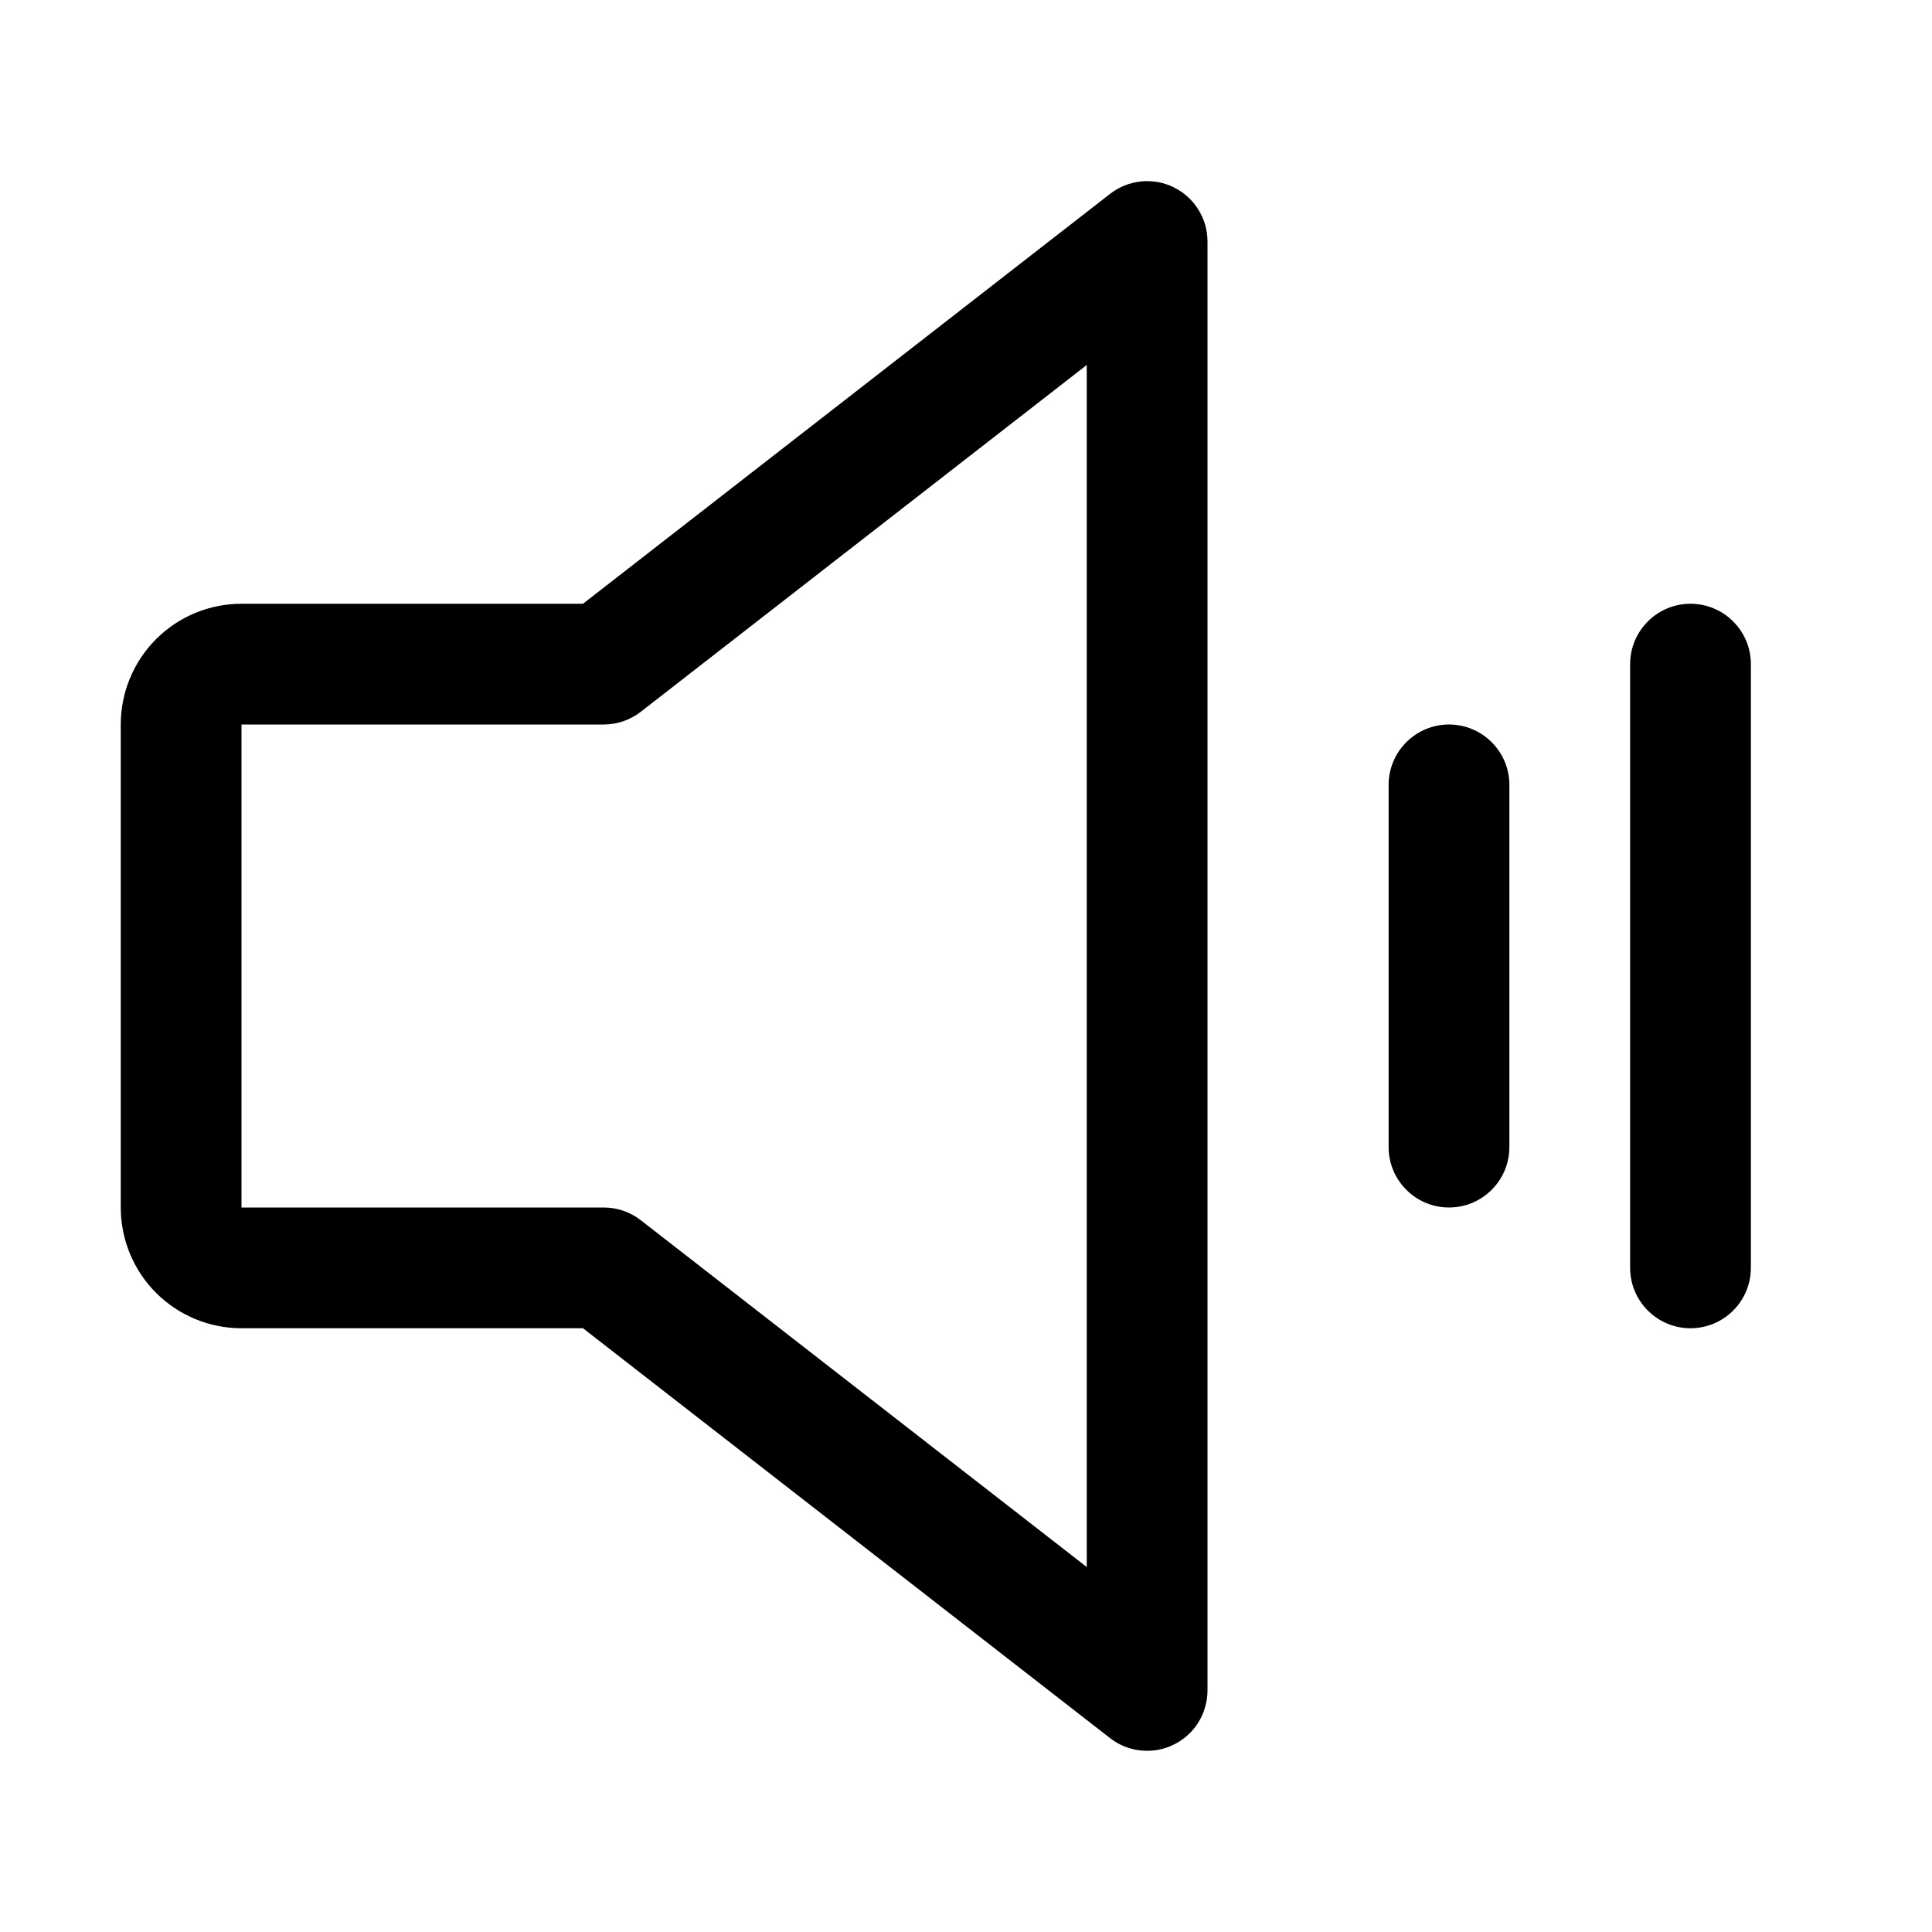 <svg width="24" height="24" viewBox="0 0 24 24" fill="none" xmlns="http://www.w3.org/2000/svg">
<path d="M14.579 2.326C14.453 2.264 14.312 2.24 14.173 2.254C14.033 2.269 13.9 2.322 13.79 2.408L7.242 7.5H3C2.602 7.5 2.221 7.658 1.939 7.939C1.658 8.221 1.5 8.602 1.5 9V15C1.5 15.398 1.658 15.779 1.939 16.061C2.221 16.342 2.602 16.5 3 16.5H7.242L13.79 21.592C13.9 21.678 14.033 21.731 14.173 21.745C14.312 21.76 14.453 21.735 14.579 21.673C14.705 21.612 14.812 21.516 14.886 21.397C14.96 21.278 15 21.14 15 21V3C15 2.86 14.961 2.722 14.886 2.603C14.812 2.483 14.705 2.388 14.579 2.326ZM13.5 19.466L7.96 15.158C7.829 15.056 7.667 15 7.5 15H3V9H7.5C7.667 9 7.829 8.944 7.96 8.842L13.5 4.534V19.466ZM18.75 9.75V14.25C18.75 14.449 18.671 14.64 18.53 14.78C18.39 14.921 18.199 15 18 15C17.801 15 17.61 14.921 17.47 14.78C17.329 14.64 17.25 14.449 17.25 14.25V9.75C17.25 9.551 17.329 9.36 17.47 9.22C17.61 9.079 17.801 9 18 9C18.199 9 18.39 9.079 18.53 9.22C18.671 9.36 18.75 9.551 18.75 9.75ZM21.75 8.25V15.75C21.75 15.949 21.671 16.14 21.53 16.28C21.39 16.421 21.199 16.5 21 16.5C20.801 16.5 20.61 16.421 20.47 16.28C20.329 16.14 20.25 15.949 20.25 15.75V8.25C20.25 8.051 20.329 7.86 20.47 7.72C20.61 7.579 20.801 7.5 21 7.5C21.199 7.5 21.39 7.579 21.53 7.72C21.671 7.86 21.75 8.051 21.75 8.25Z" fill="black"/>
</svg>
